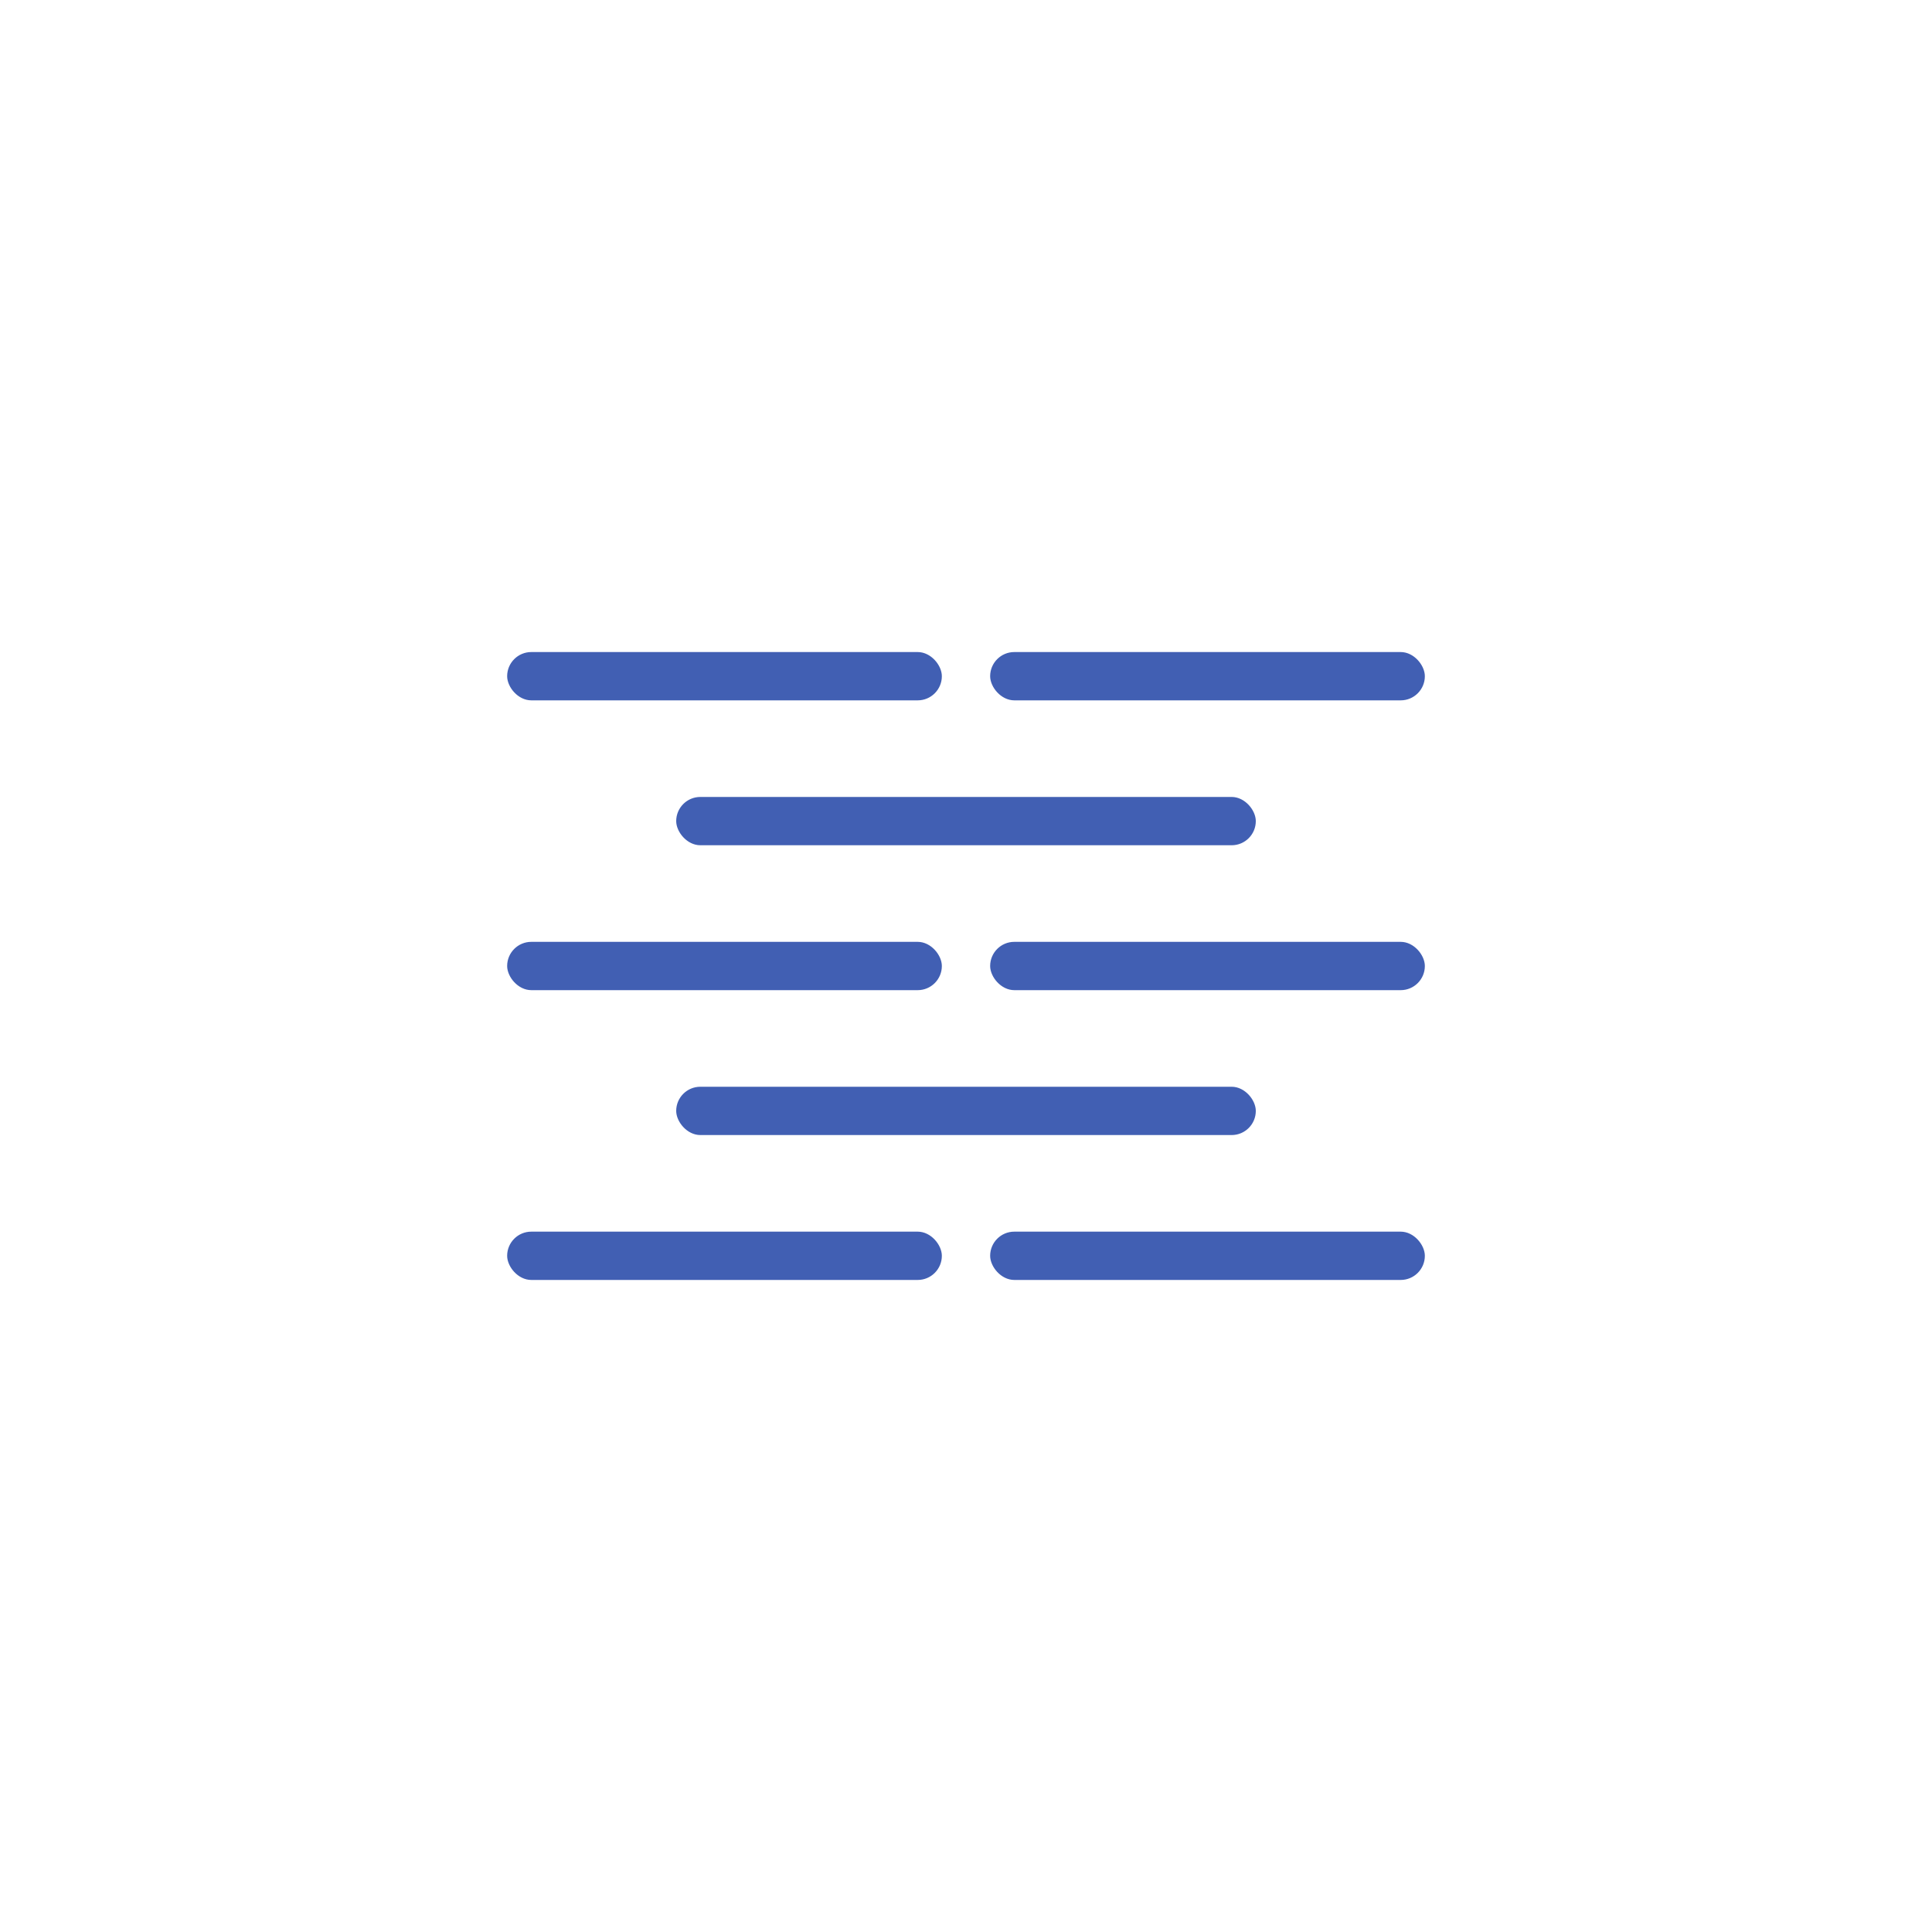 <svg width="80" height="80" viewBox="0 0 80 80" fill="none" xmlns="http://www.w3.org/2000/svg">
<rect x="59" y="29" width="18" height="2" rx="1" transform="rotate(180 59 29)" fill="#415FB3"/>
<rect x="39" y="29" width="18" height="2" rx="1" transform="rotate(180 39 29)" fill="#415FB3"/>
<rect x="28" y="33" width="24" height="2" rx="1" fill="#415FB3"/>
<rect x="59" y="41" width="18" height="2" rx="1" transform="rotate(180 59 41)" fill="#415FB3"/>
<rect x="39" y="41" width="18" height="2" rx="1" transform="rotate(180 39 41)" fill="#415FB3"/>
<rect x="28" y="45" width="24" height="2" rx="1" fill="#415FB3"/>
<rect x="59" y="53" width="18" height="2" rx="1" transform="rotate(180 59 53)" fill="#415FB3"/>
<rect x="39" y="53" width="18" height="2" rx="1" transform="rotate(180 39 53)" fill="#415FB3"/>
</svg>
